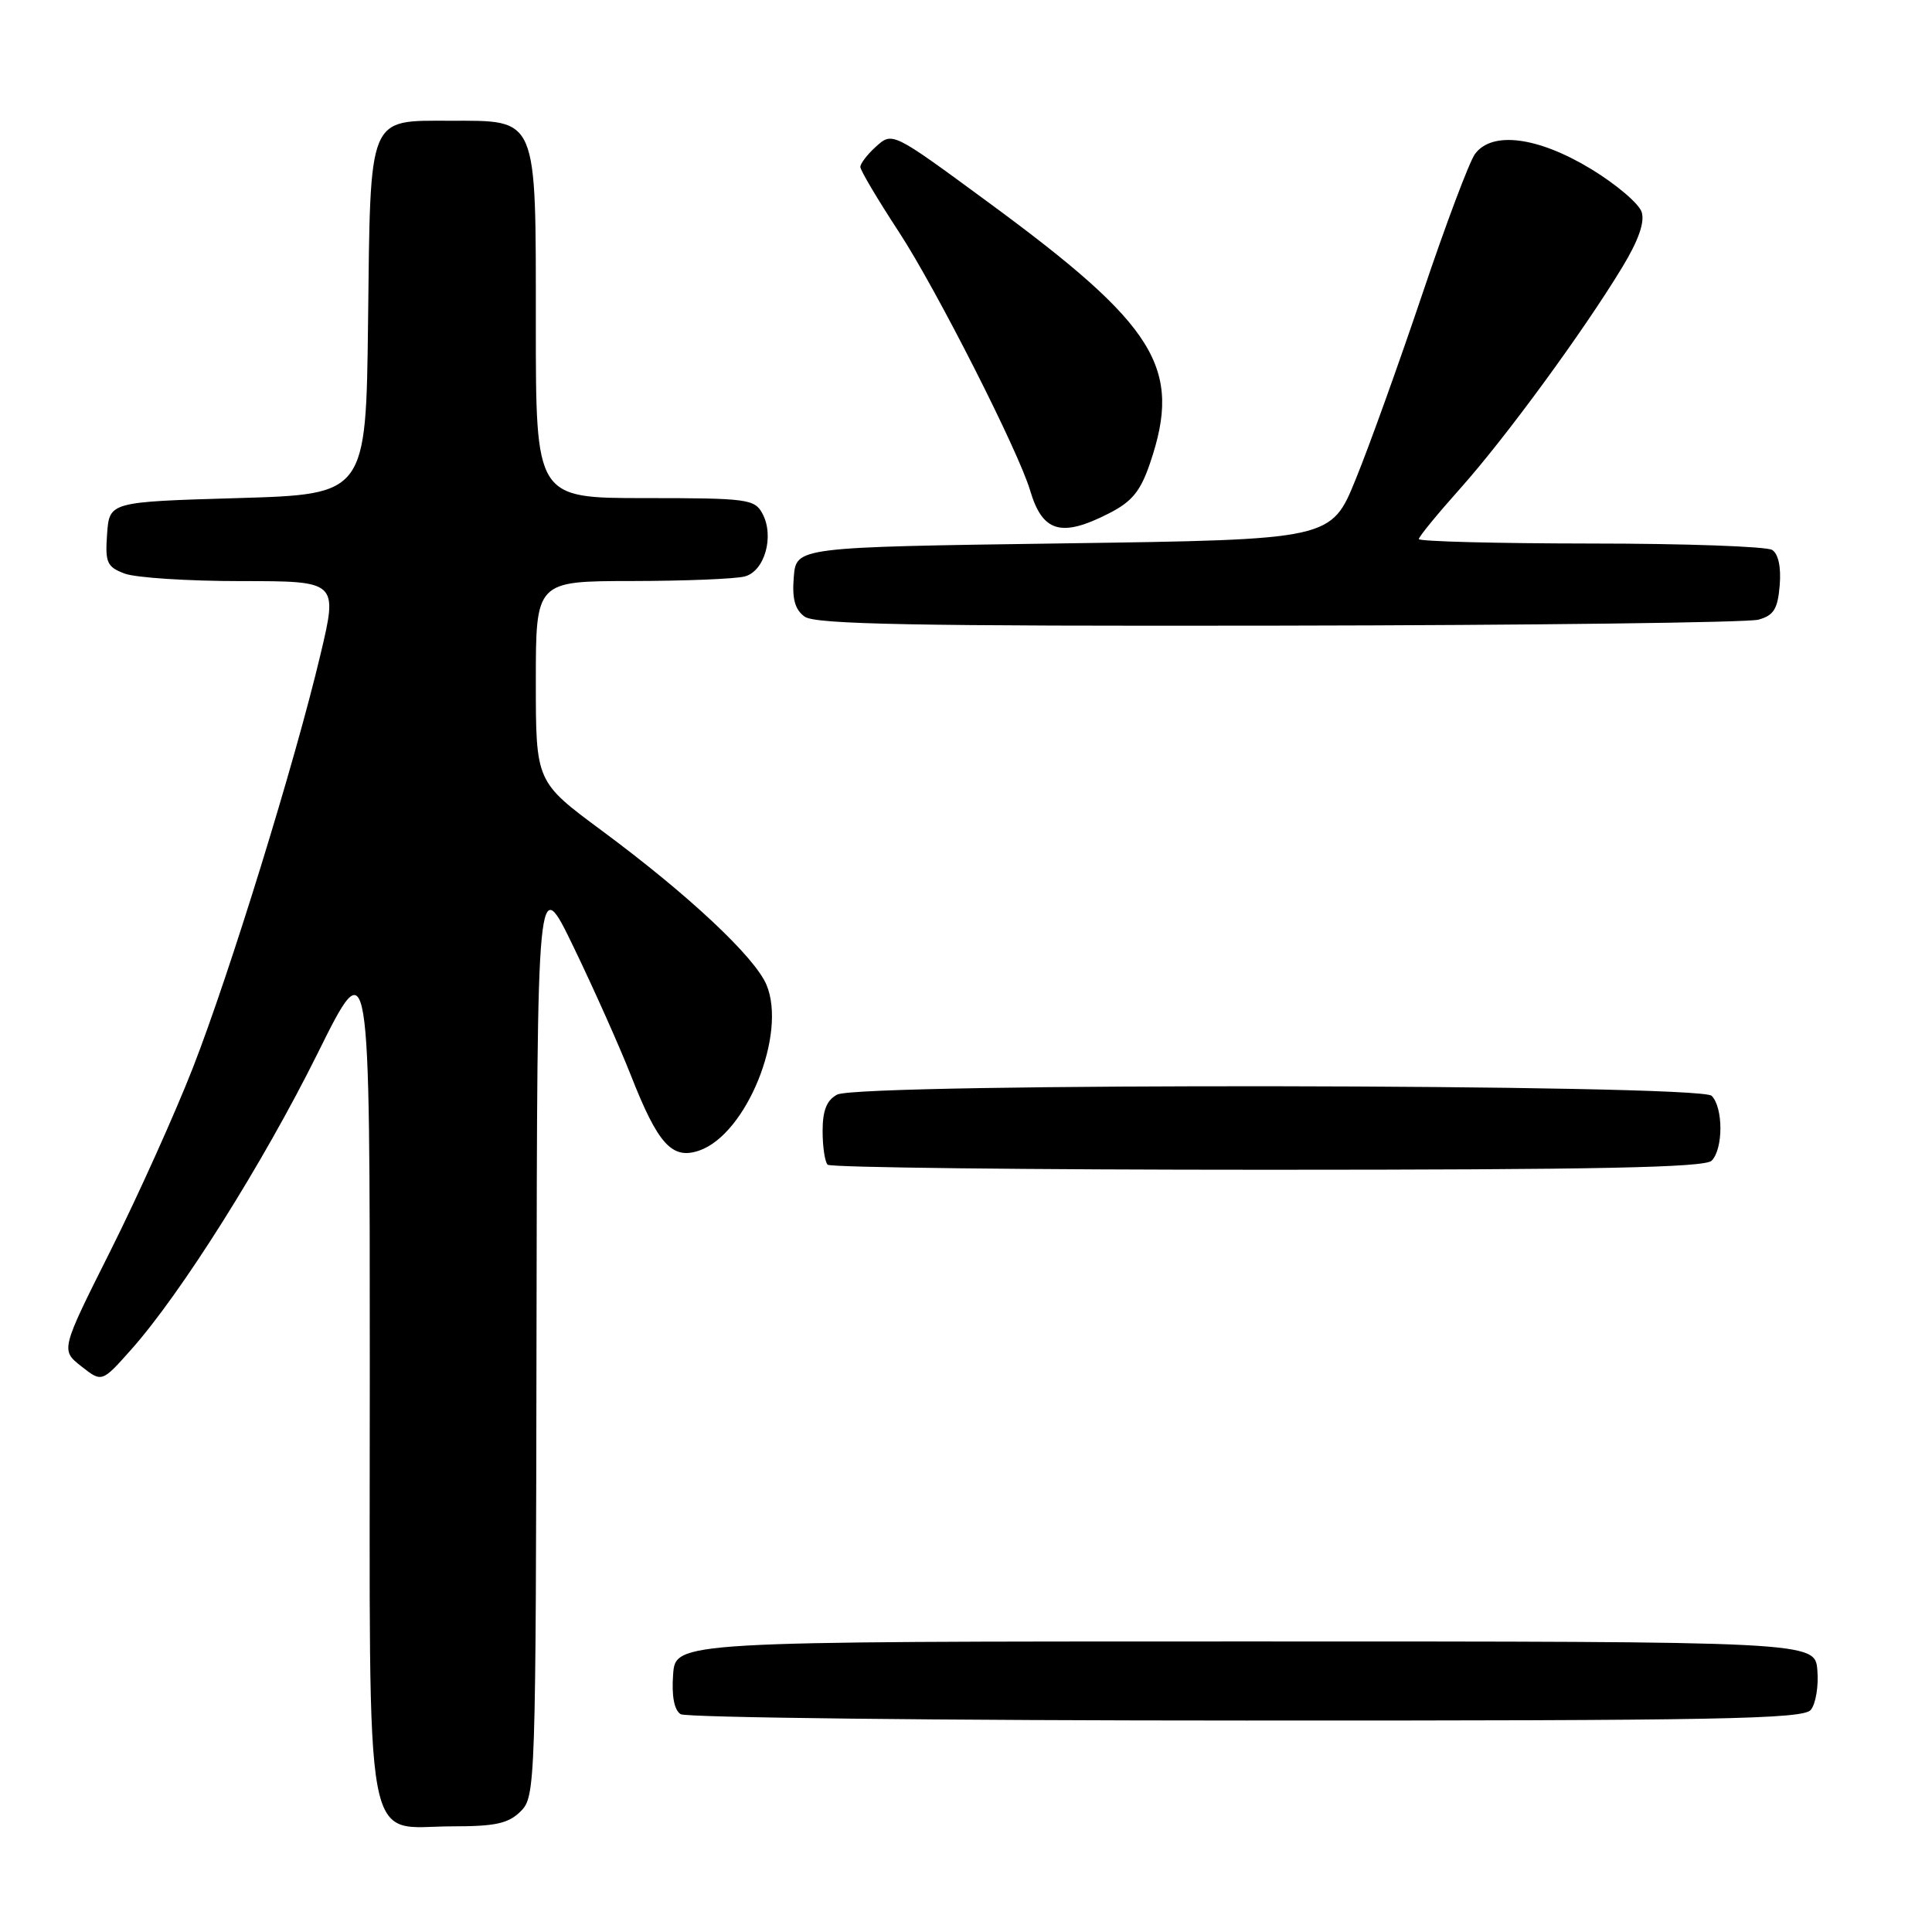 <?xml version="1.0" encoding="UTF-8" standalone="no"?>
<!DOCTYPE svg PUBLIC "-//W3C//DTD SVG 1.1//EN" "http://www.w3.org/Graphics/SVG/1.1/DTD/svg11.dtd" >
<svg xmlns="http://www.w3.org/2000/svg" xmlns:xlink="http://www.w3.org/1999/xlink" version="1.1" viewBox="0 0 256 256">
 <g >
 <path fill="currentColor"
d=" M 69.00 240.00 C 70.95 238.05 71.00 236.61 71.09 176.75 C 71.18 115.50 71.18 115.50 76.01 125.50 C 78.67 131.00 82.08 138.65 83.60 142.50 C 87.20 151.67 89.07 153.71 92.69 152.44 C 98.92 150.25 104.28 137.00 101.57 130.51 C 100.02 126.80 91.23 118.57 79.70 110.03 C 71.00 103.59 71.00 103.59 71.00 90.29 C 71.00 77.00 71.00 77.00 83.75 76.99 C 90.76 76.98 97.49 76.71 98.69 76.38 C 101.33 75.68 102.63 71.04 101.03 68.06 C 100.00 66.13 99.04 66.00 85.46 66.00 C 71.00 66.00 71.00 66.00 71.00 43.00 C 71.00 15.23 71.32 16.00 59.65 16.00 C 48.69 16.00 49.09 15.03 48.77 42.56 C 48.50 65.50 48.50 65.50 31.50 66.00 C 14.50 66.50 14.50 66.50 14.19 70.75 C 13.92 74.55 14.16 75.11 16.51 76.00 C 17.95 76.55 24.90 77.00 31.95 77.00 C 44.77 77.00 44.77 77.00 42.46 86.75 C 39.06 101.07 30.47 128.89 25.55 141.51 C 23.18 147.57 18.28 158.46 14.65 165.71 C 8.04 178.89 8.04 178.89 10.77 181.04 C 13.50 183.19 13.50 183.19 17.37 178.84 C 23.97 171.43 34.87 154.12 42.09 139.57 C 49.00 125.64 49.00 125.64 49.00 181.82 C 49.00 247.42 48.01 242.00 60.00 242.00 C 65.67 242.00 67.38 241.62 69.00 240.00 Z  M 239.94 226.57 C 240.59 225.78 240.99 223.42 240.81 221.32 C 240.50 217.50 240.50 217.50 165.00 217.50 C 89.50 217.50 89.50 217.50 89.19 221.90 C 88.98 224.74 89.34 226.60 90.19 227.14 C 90.91 227.59 124.63 227.98 165.13 227.98 C 227.77 228.00 238.93 227.79 239.94 226.57 Z  M 226.80 153.80 C 228.35 152.25 228.35 146.75 226.80 145.20 C 225.22 143.62 113.88 143.46 110.93 145.04 C 109.54 145.78 109.00 147.14 109.00 149.87 C 109.00 151.96 109.30 153.97 109.67 154.33 C 110.03 154.70 136.27 155.00 167.97 155.00 C 211.46 155.00 225.89 154.71 226.80 153.80 Z  M 233.00 82.11 C 235.03 81.55 235.56 80.70 235.82 77.56 C 236.02 75.15 235.64 73.39 234.82 72.87 C 234.09 72.41 223.26 72.02 210.75 72.02 C 198.24 72.01 188.00 71.74 188.00 71.43 C 188.00 71.12 190.49 68.08 193.53 64.68 C 199.48 58.02 209.81 43.91 214.97 35.39 C 217.10 31.88 217.96 29.44 217.53 28.10 C 217.18 26.99 214.17 24.43 210.85 22.41 C 203.79 18.12 197.69 17.33 195.44 20.41 C 194.69 21.44 191.56 29.76 188.49 38.89 C 185.41 48.03 181.44 59.10 179.64 63.50 C 176.39 71.50 176.39 71.50 140.94 72.00 C 105.50 72.50 105.50 72.50 105.18 76.46 C 104.94 79.35 105.33 80.77 106.62 81.71 C 108.02 82.73 121.04 82.98 169.44 82.90 C 203.02 82.85 231.62 82.49 233.00 82.11 Z  M 146.93 68.03 C 150.00 66.47 151.12 65.10 152.39 61.36 C 156.69 48.74 153.25 43.19 131.00 26.84 C 118.07 17.34 118.27 17.44 115.97 19.52 C 114.89 20.51 114.00 21.68 114.00 22.12 C 114.00 22.57 116.30 26.44 119.10 30.72 C 123.99 38.18 134.96 59.77 136.50 65.00 C 138.14 70.53 140.63 71.25 146.93 68.03 Z "/>
</g>
</svg>
